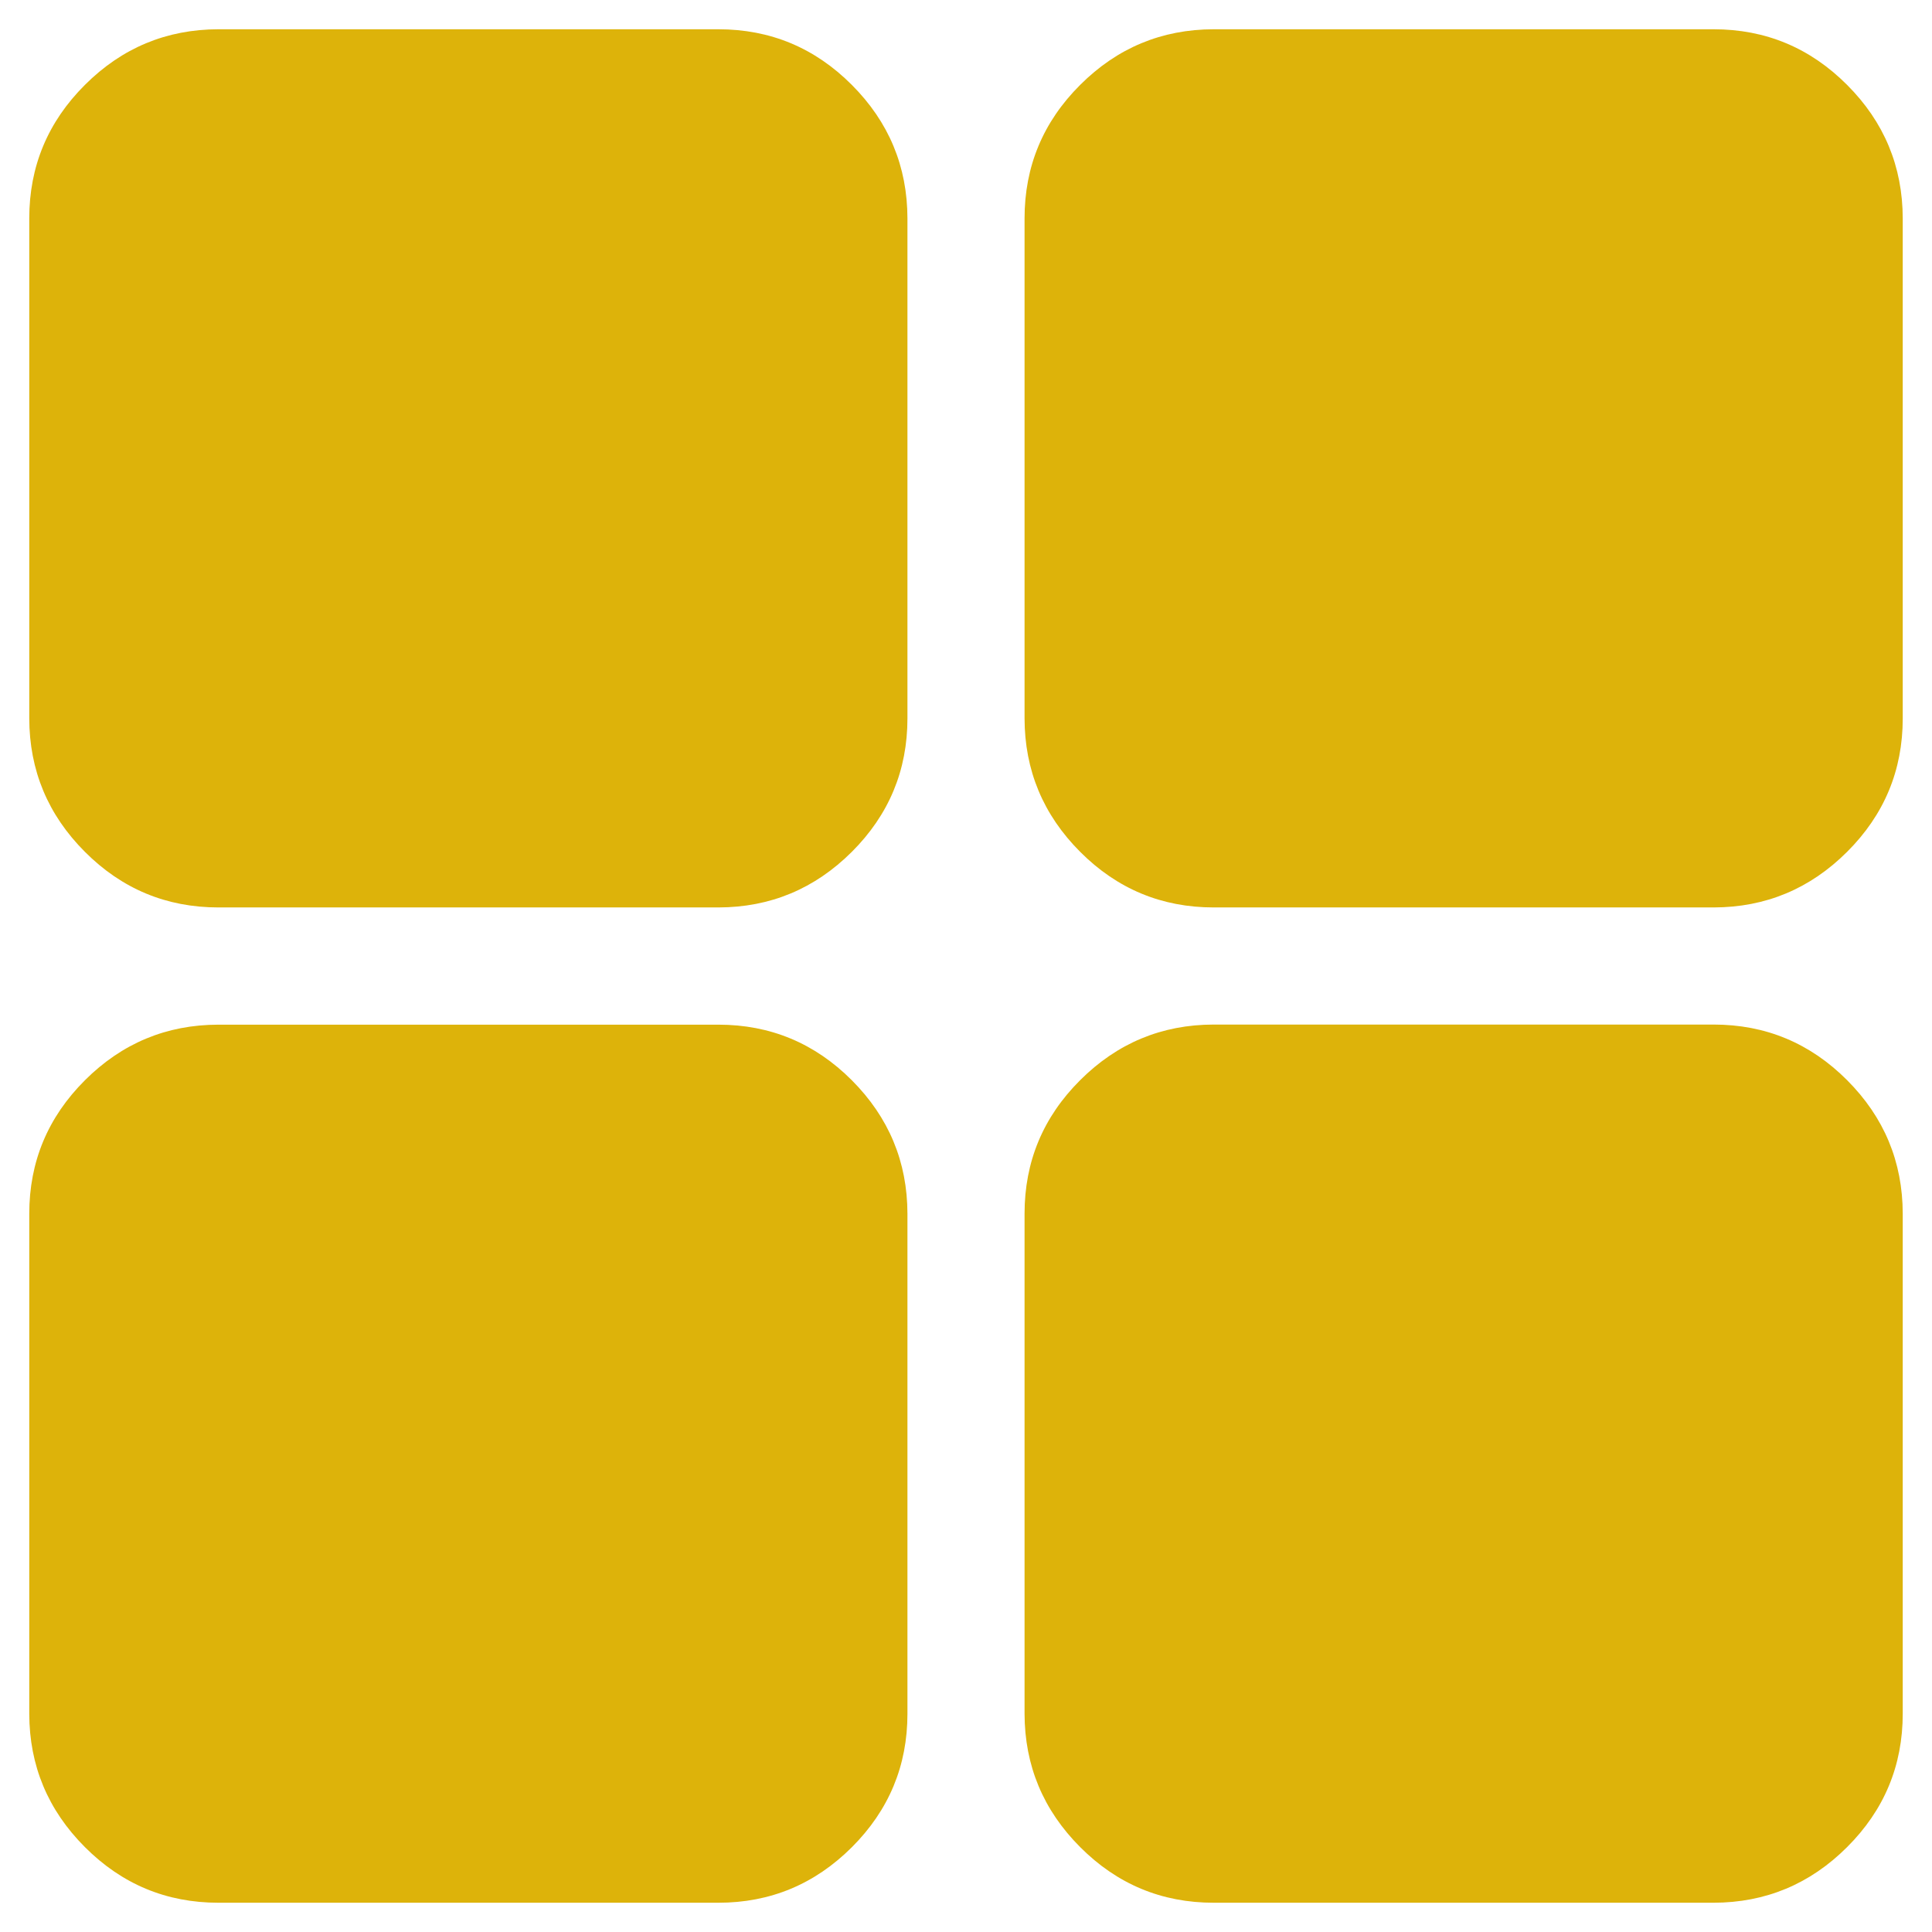 <svg width="55" height="55" viewBox="0 0 55 55" fill="none" xmlns="http://www.w3.org/2000/svg">
<path d="M34.553 54.167C33.071 54.167 31.803 53.639 30.75 52.583C29.697 51.528 29.169 50.261 29.167 48.783V34.55C29.167 33.07 29.694 31.803 30.75 30.75C31.805 29.697 33.072 29.169 34.55 29.167H48.783C50.263 29.167 51.53 29.695 52.583 30.75C53.637 31.806 54.164 33.072 54.167 34.55V48.783C54.167 50.263 53.639 51.53 52.583 52.583C51.528 53.637 50.261 54.164 48.783 54.167H34.553ZM34.553 25.833C33.071 25.833 31.803 25.306 30.75 24.25C29.697 23.195 29.169 21.928 29.167 20.45V6.217C29.167 4.737 29.694 3.47 30.75 2.417C31.805 1.363 33.072 0.836 34.55 0.833H48.783C50.263 0.833 51.53 1.361 52.583 2.417C53.637 3.472 54.164 4.739 54.167 6.217V20.45C54.167 21.93 53.639 23.197 52.583 24.25C51.528 25.303 50.261 25.831 48.783 25.833H34.553ZM6.22 25.833C4.738 25.833 3.47 25.306 2.417 24.25C1.363 23.195 0.836 21.928 0.833 20.45V6.217C0.833 4.737 1.361 3.47 2.417 2.417C3.472 1.363 4.739 0.836 6.217 0.833H20.45C21.93 0.833 23.197 1.361 24.25 2.417C25.303 3.472 25.831 4.739 25.833 6.217V20.45C25.833 21.93 25.305 23.197 24.25 24.25C23.194 25.303 21.928 25.831 20.45 25.833H6.22ZM6.22 54.167C4.738 54.167 3.47 53.639 2.417 52.583C1.363 51.528 0.836 50.262 0.833 48.787V34.553C0.833 33.073 1.361 31.807 2.417 30.753C3.472 29.7 4.739 29.172 6.217 29.17H20.45C21.93 29.17 23.197 29.698 24.25 30.753C25.303 31.809 25.831 33.076 25.833 34.553V48.787C25.833 50.267 25.305 51.533 24.25 52.587C23.194 53.64 21.928 54.167 20.45 54.167H6.22Z" fill="#DDB30A"/>
</svg>
